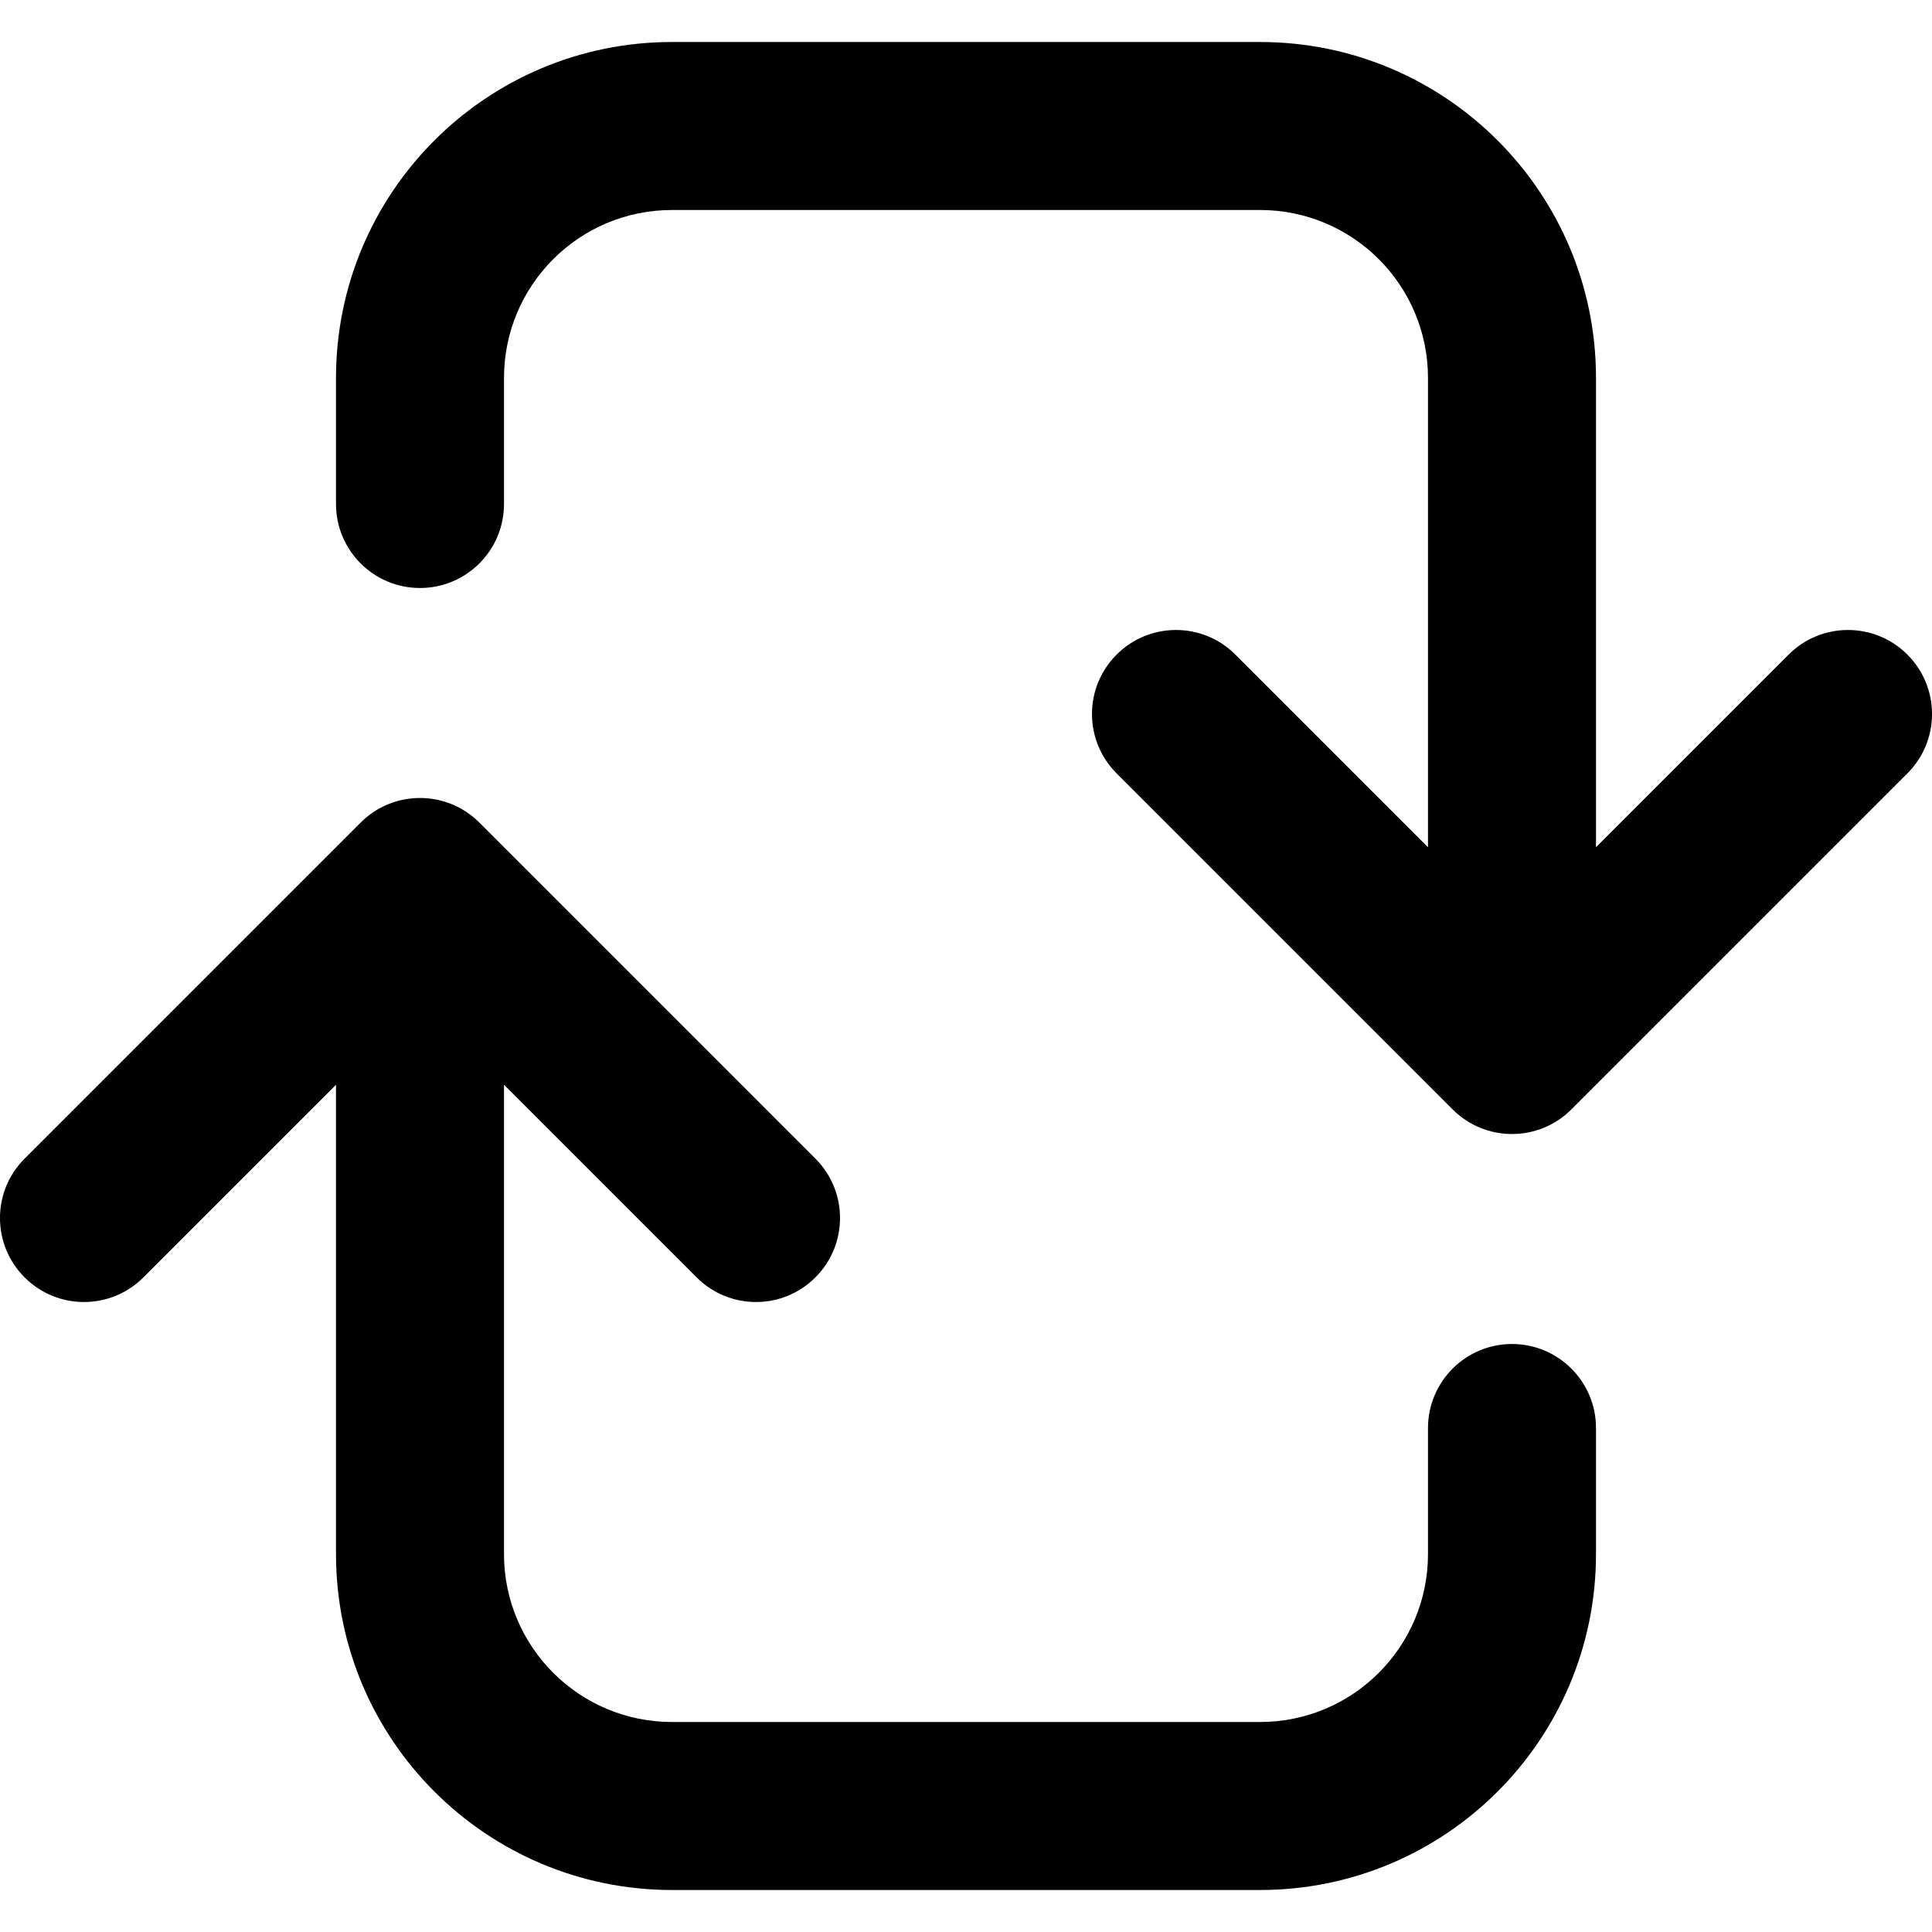 <svg width="23" height="23" viewBox="0 0 23 23" fill="none" xmlns="http://www.w3.org/2000/svg">
<path fill-rule="evenodd" clip-rule="evenodd" d="M4 4.5C4 2.291 5.791 0.5 8 0.5H15C17.209 0.5 19 2.291 19 4.5V10.086L21.293 7.793C21.683 7.402 22.317 7.402 22.707 7.793C23.098 8.183 23.098 8.817 22.707 9.207L18.707 13.207C18.317 13.598 17.683 13.598 17.293 13.207L13.293 9.207C12.902 8.817 12.902 8.183 13.293 7.793C13.683 7.402 14.317 7.402 14.707 7.793L17 10.086V4.5C17 3.395 16.105 2.5 15 2.5H8C6.895 2.5 6 3.395 6 4.5V6C6 6.552 5.552 7 5 7C4.448 7 4 6.552 4 6V4.5ZM1.707 15.207L4 12.914V18.5C4 20.709 5.791 22.5 8 22.5H15C17.209 22.5 19 20.709 19 18.5V17C19 16.448 18.552 16 18 16C17.448 16 17 16.448 17 17V18.5C17 19.605 16.105 20.5 15 20.5H8C6.895 20.5 6 19.605 6 18.5V12.914L8.293 15.207C8.683 15.598 9.317 15.598 9.707 15.207C10.098 14.817 10.098 14.183 9.707 13.793L5.707 9.793C5.317 9.402 4.683 9.402 4.293 9.793L0.293 13.793C-0.098 14.183 -0.098 14.817 0.293 15.207C0.683 15.598 1.317 15.598 1.707 15.207Z" fill="#000000"/>
</svg>
